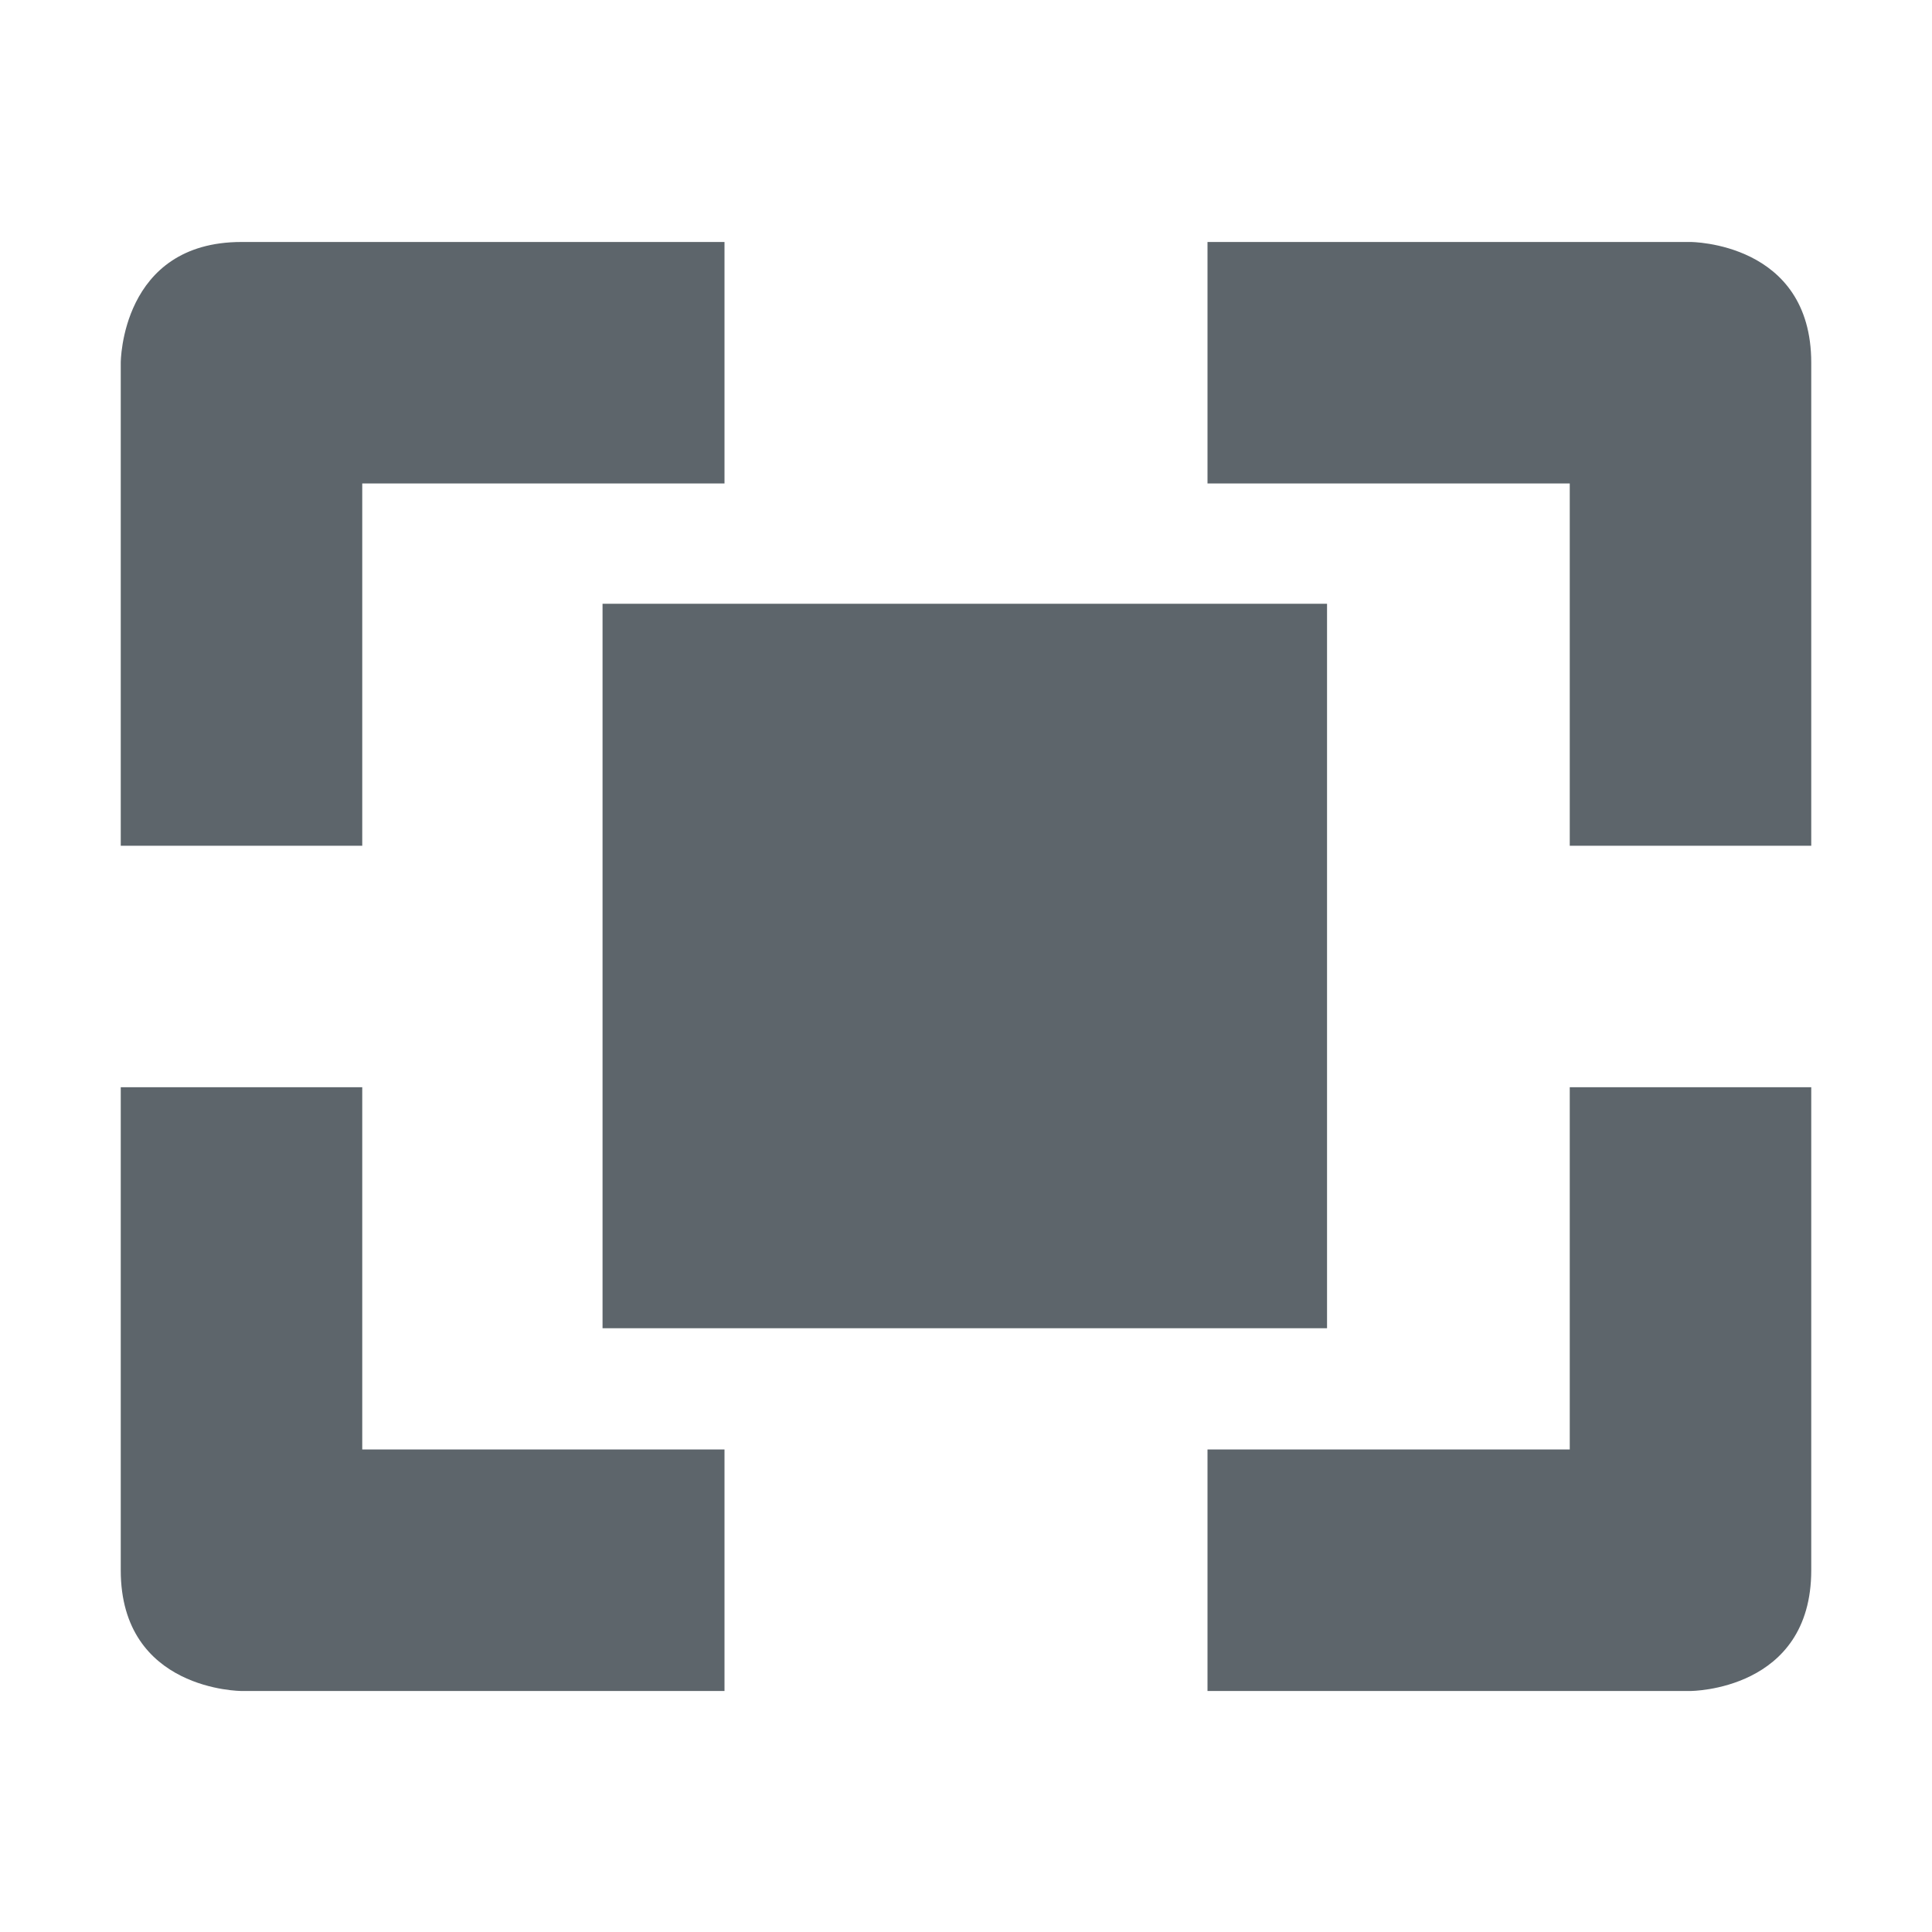 <svg xmlns="http://www.w3.org/2000/svg" width="16" height="16"><defs><style id="current-color-scheme" type="text/css"></style></defs><path d="M2 2.004c-1 0-1 1-1 1v4h2v-3h3v-2H2zm8 0v2h3v3h2v-4c0-1-1-1-1-1h-4zM4.99 5v6h6V5h-6zM1 9.004v4c0 1 1 1 1 1h4v-2H3v-3H1zm12 0v3h-3v2h4s1 0 1-1v-4h-2z" fill="currentColor" color="#5d656b"/></svg>